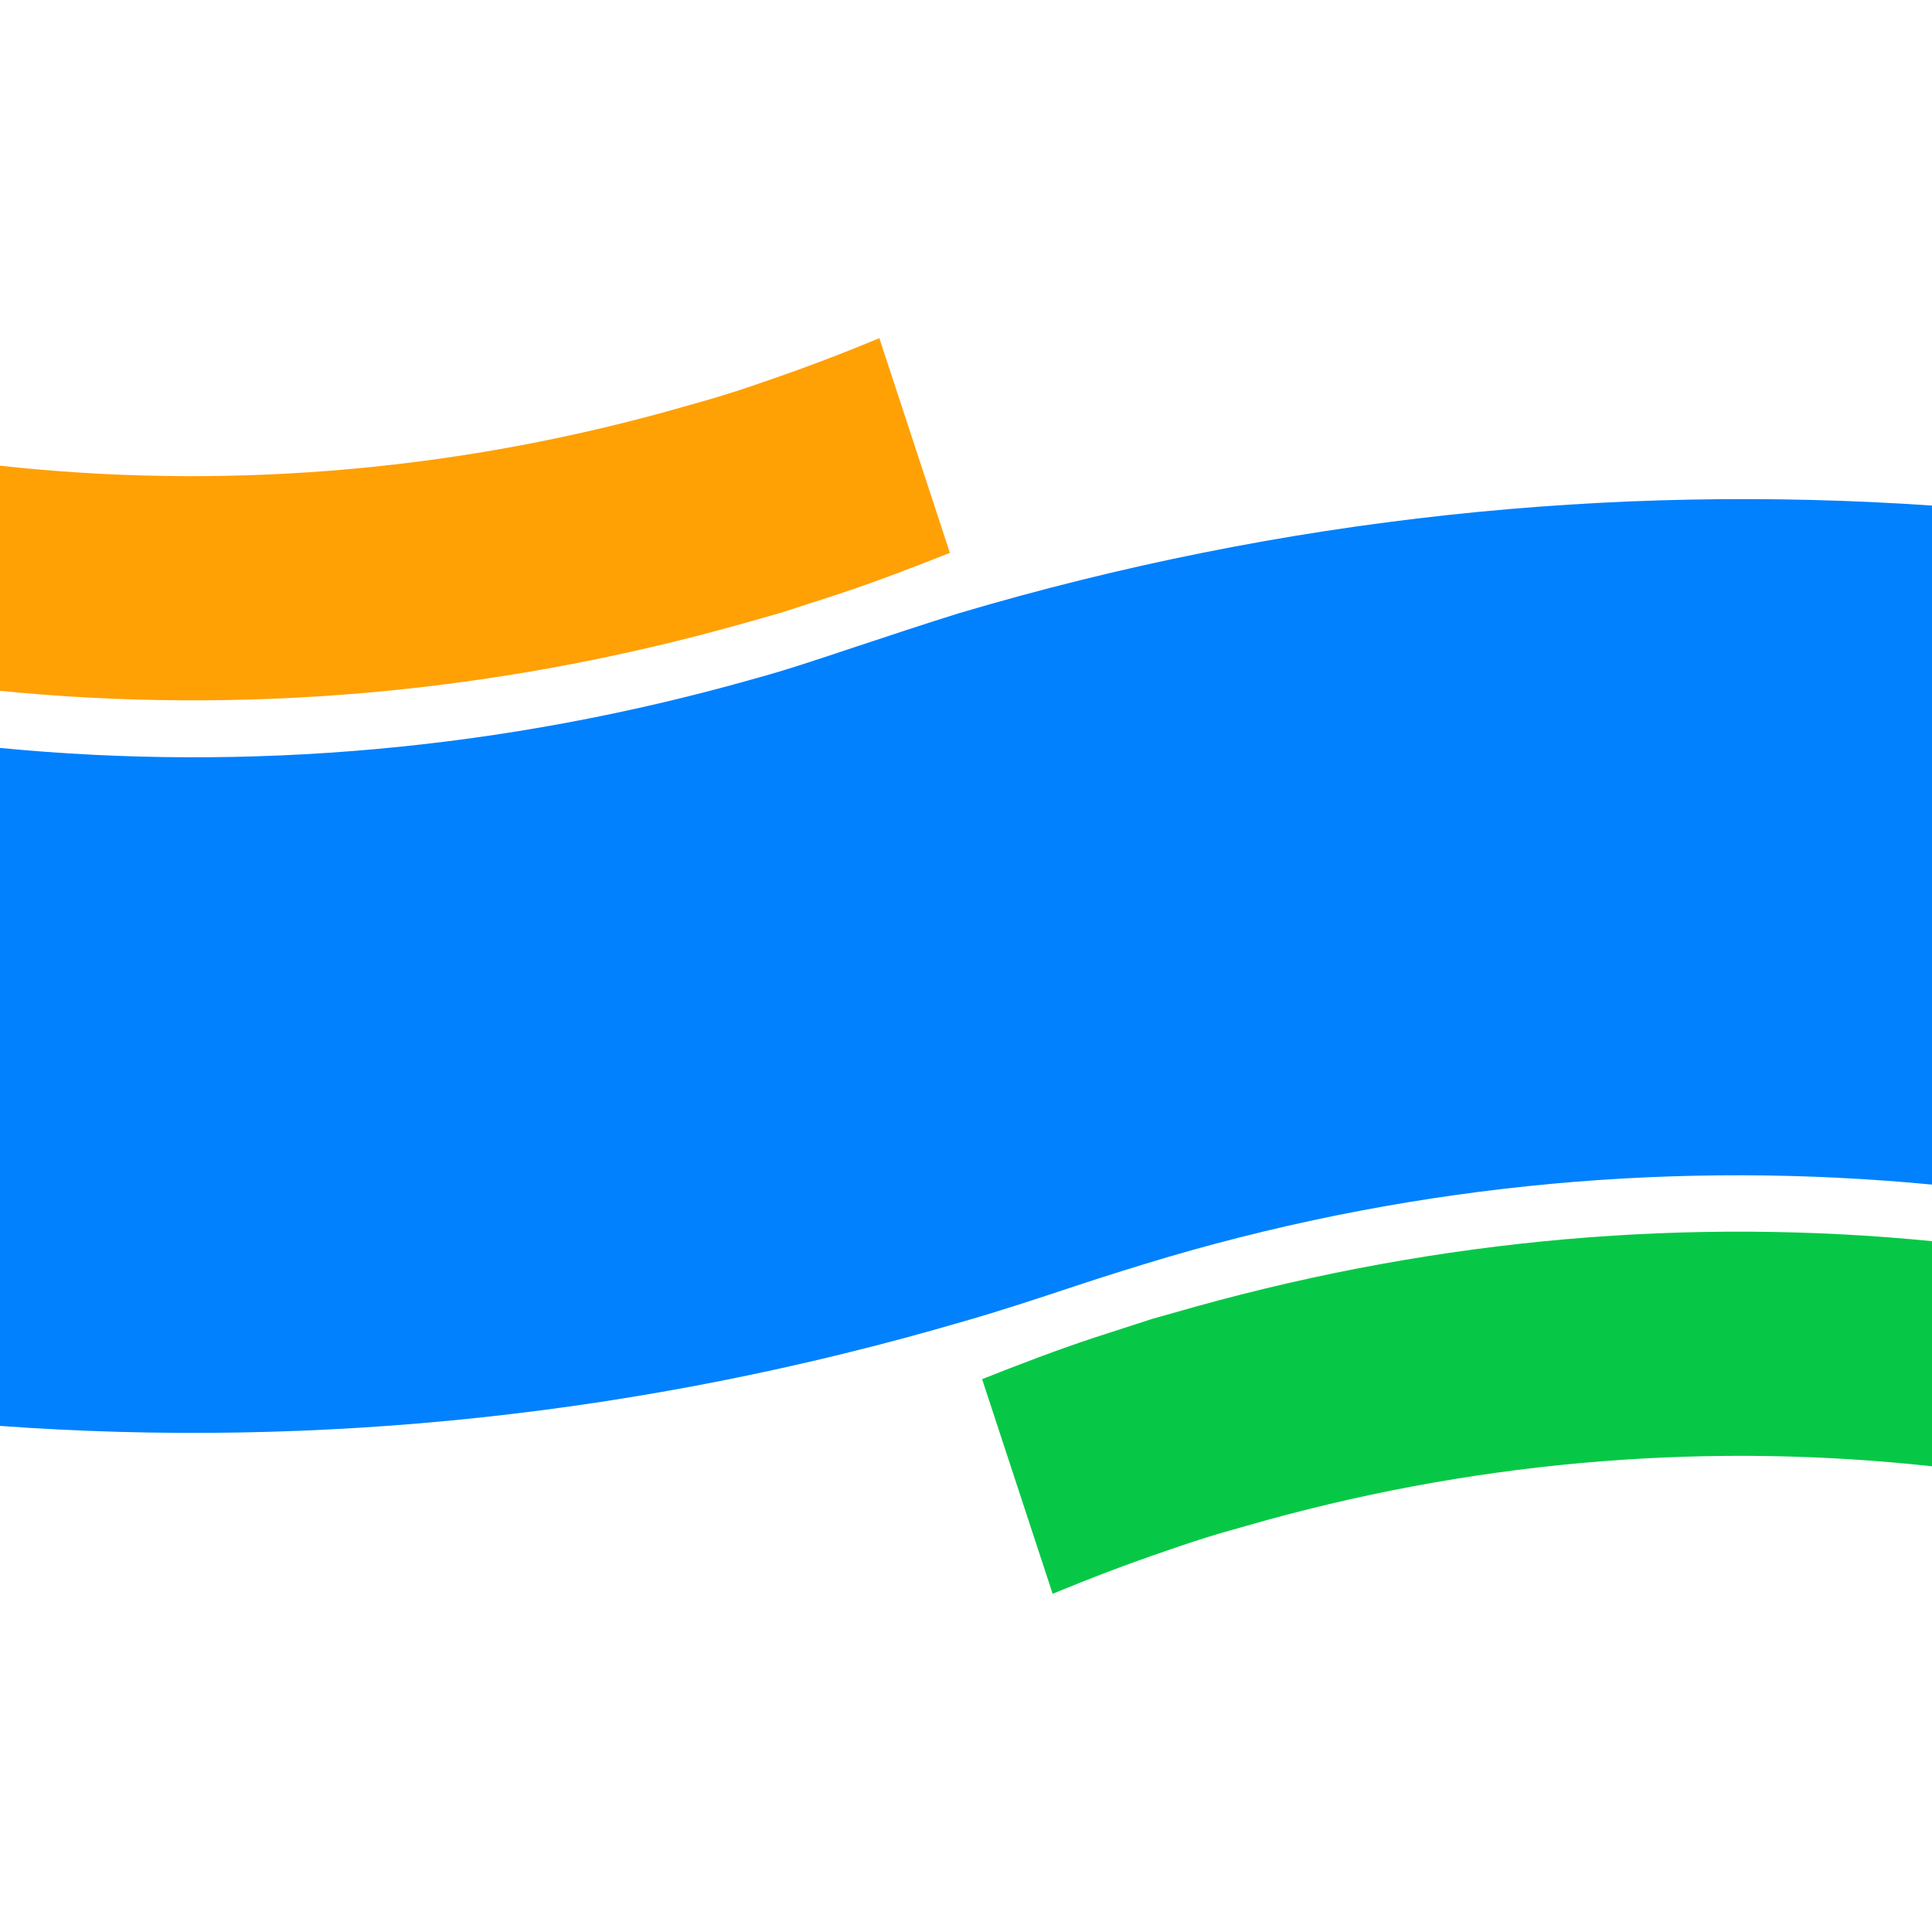 <?xml version="1.0" encoding="UTF-8"?>
<svg width="240px" height="240px" viewBox="0 0 240 240" version="1.1" xmlns="http://www.w3.org/2000/svg" xmlns:xlink="http://www.w3.org/1999/xlink">
    <title>oceanbase</title>
    <g id="Page-1" stroke="none" stroke-width="1" fill="none" fill-rule="evenodd">
        <g id="oceanbase" transform="translate(-47, 109)" fill-rule="nonzero">
            <rect id="box" opacity="0" x="47" y="-109" width="240" height="240"></rect>
            <g id="shape" transform="translate(47.085, -67.135)">
                <path d="M130.641,156.135 C135.33,154.202 140.019,152.398 144.968,150.722 C147.182,149.949 149.526,149.176 151.741,148.531 C153.564,148.016 155.387,147.5 157.211,146.985 C184.822,139.381 212.824,137.319 239.915,140.283 L239.915,112.317 C209.959,109.353 179.092,111.93 148.485,120.436 C146.661,120.952 144.838,121.467 143.014,121.983 C140.67,122.756 138.195,123.529 135.851,124.302 C131.162,125.849 126.473,127.653 121.915,129.457 L130.641,156.006 L130.641,156.135 Z" id="Path" fill="#07C846"></path>
                <path d="M239.915,21.068 L239.915,105.29 C208.758,102.305 176.688,105.03 145.14,114.244 C141.23,115.412 137.449,116.58 133.538,117.878 C128.845,119.435 124.152,120.992 119.589,122.29 C79.698,133.969 39.285,138.122 -0.085,135.267 L-0.085,51.045 C30.681,54.03 62.359,51.305 93.516,42.48 C97.818,41.312 101.99,39.885 106.292,38.457 C110.594,37.03 114.896,35.602 119.068,34.304 C159.35,22.365 200.154,18.213 239.915,20.938 L239.915,21.068 Z" id="Path" fill="#0181FD"></path>
                <path d="M109.189,0.135 C104.5,2.068 99.811,3.872 94.862,5.548 C92.648,6.321 90.304,7.094 88.089,7.739 C86.266,8.254 84.443,8.77 82.619,9.285 C55.008,16.889 27.006,18.951 -0.085,15.987 L-0.085,43.953 C29.871,46.917 60.738,44.34 91.345,35.834 C93.169,35.318 94.992,34.803 96.816,34.287 C99.16,33.514 101.635,32.741 103.979,31.968 C108.668,30.421 113.357,28.617 117.915,26.813 L109.189,0.264 L109.189,0.135 Z" id="Path" fill="#FFA005"></path>
            </g>
        </g>
    </g>
</svg>